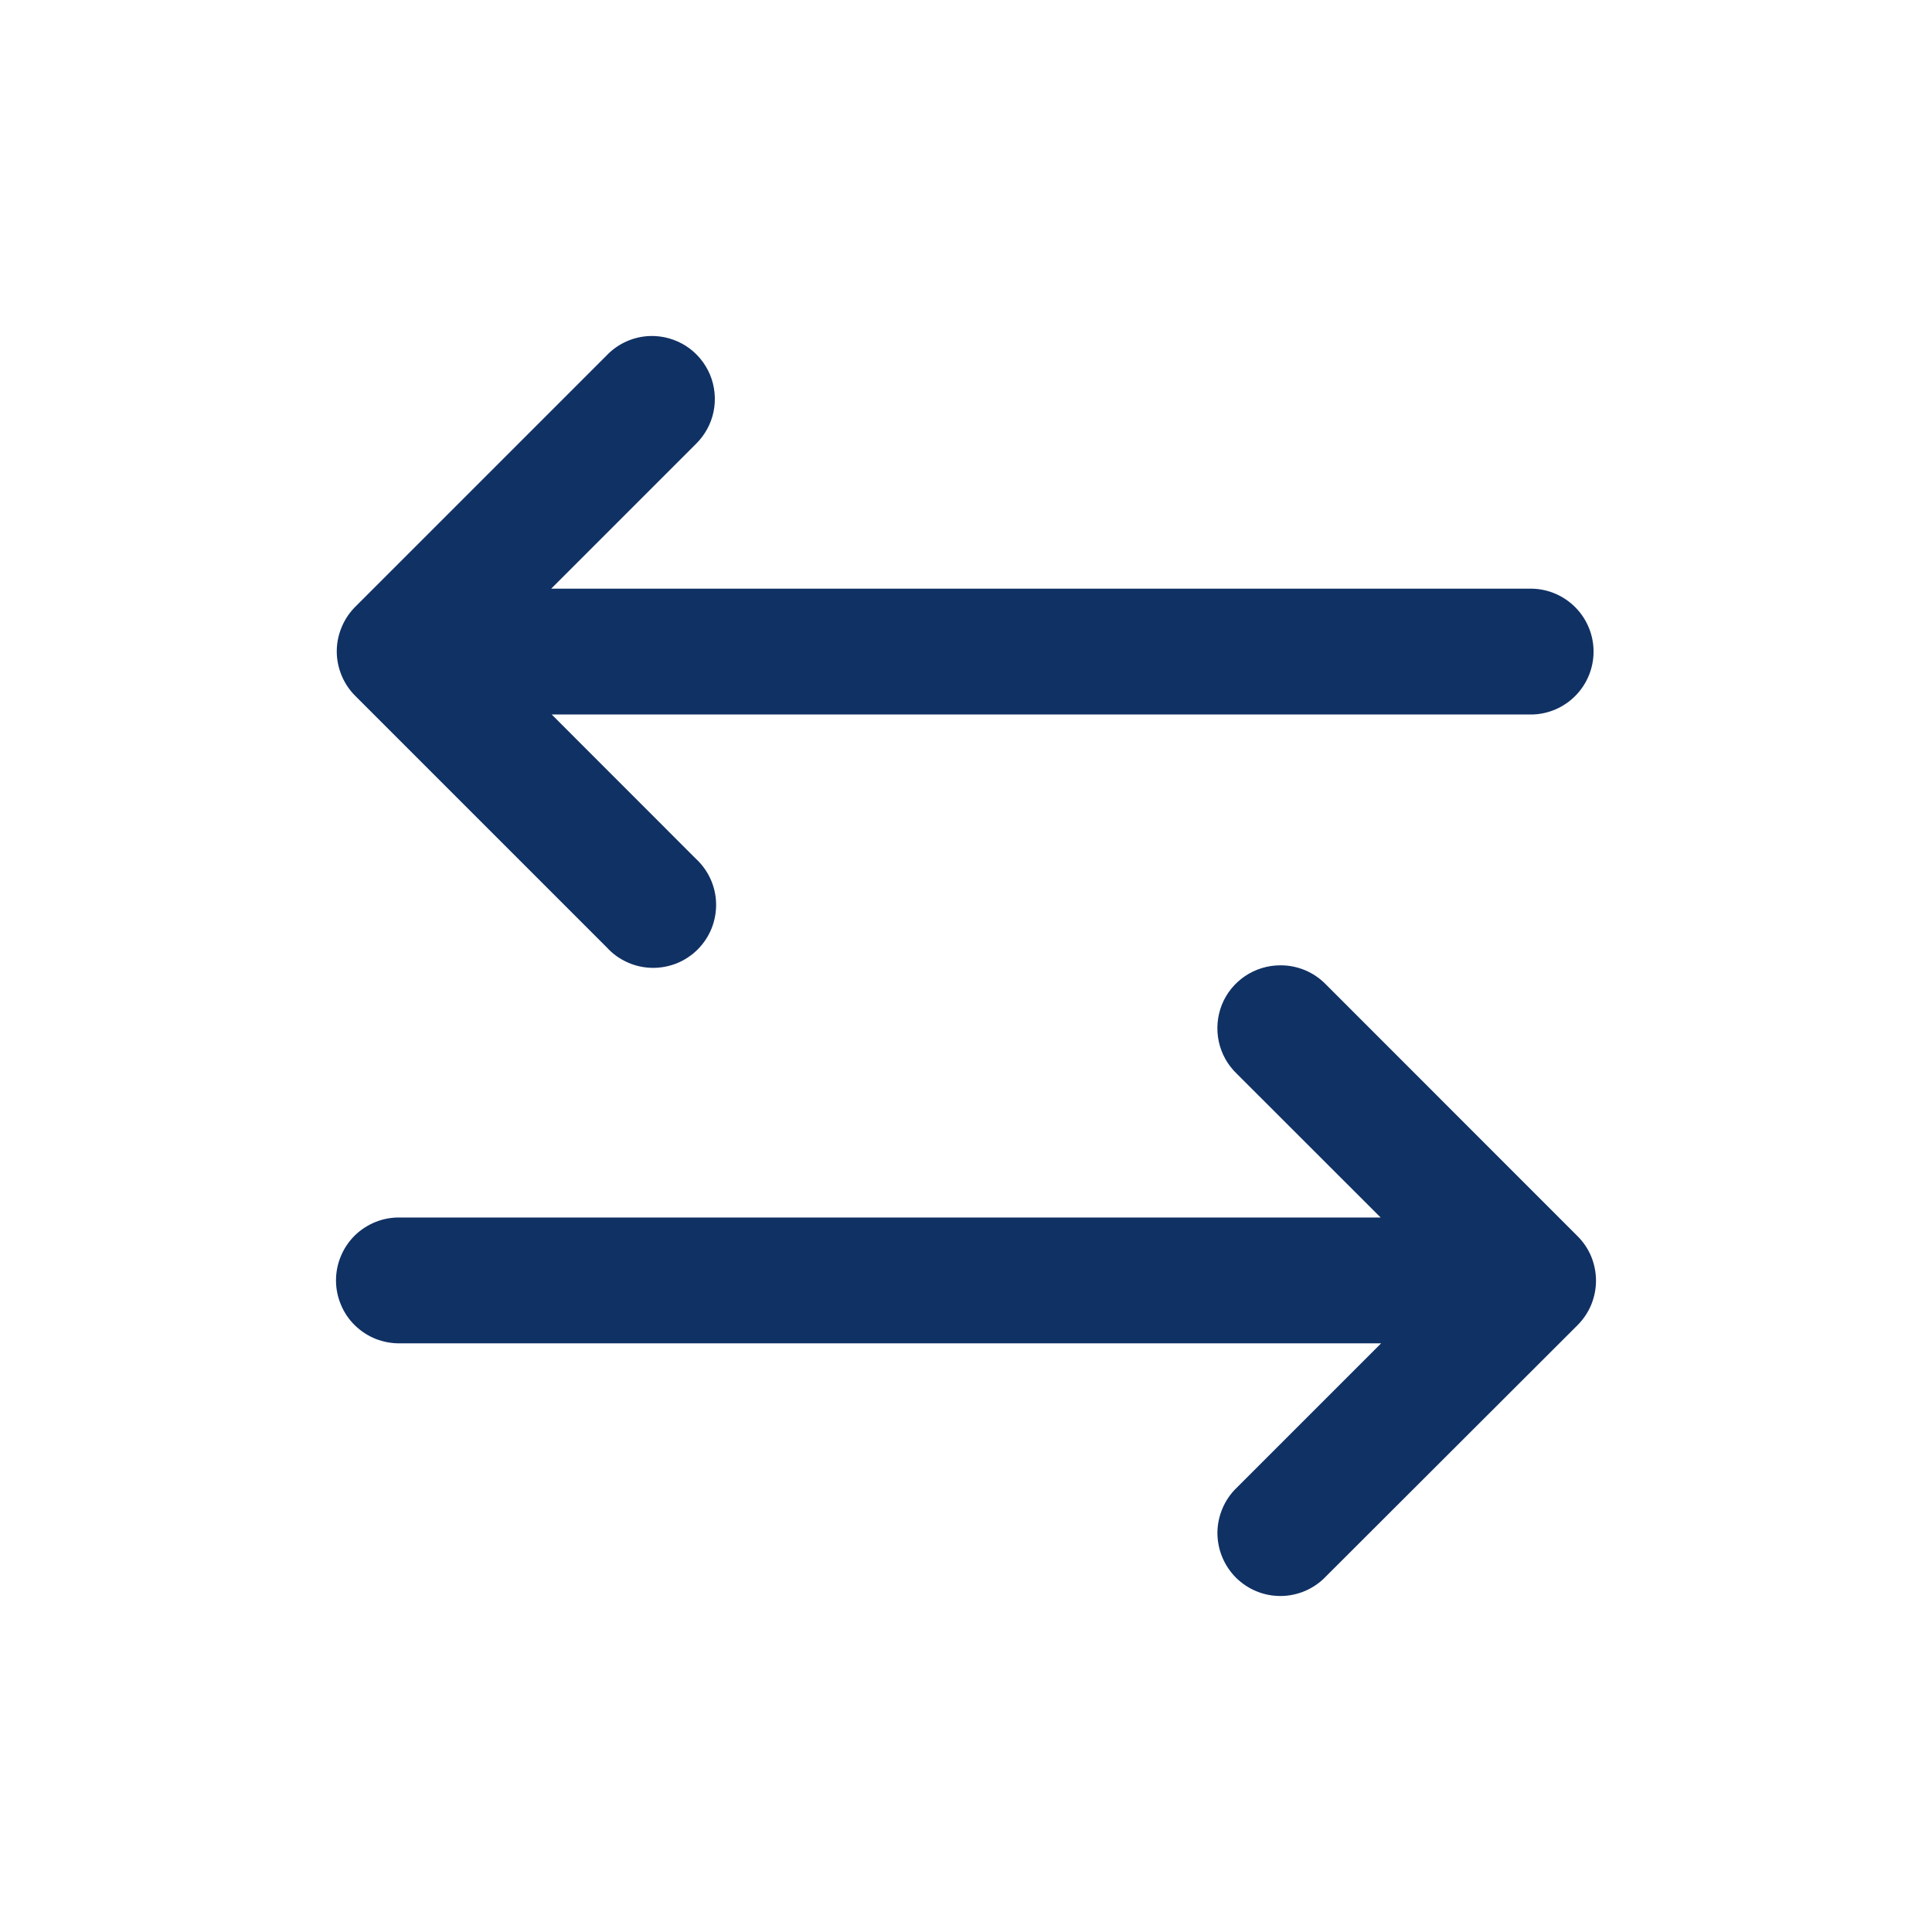 <svg width="23" height="23" viewBox="0 0 23 23" fill="none" xmlns="http://www.w3.org/2000/svg">
<g filter="url(#filter0_d_39_508)">
<path d="M7.741 0C7.546 0.006 7.361 0.087 7.226 0.227L4.23 3.223C4.16 3.293 4.105 3.375 4.067 3.467C4.029 3.558 4.009 3.655 4.009 3.754C4.009 3.853 4.029 3.951 4.067 4.042C4.105 4.133 4.16 4.216 4.23 4.285L7.226 7.281C7.294 7.356 7.377 7.415 7.469 7.456C7.561 7.498 7.661 7.52 7.762 7.522C7.863 7.524 7.963 7.505 8.057 7.468C8.15 7.43 8.236 7.373 8.307 7.302C8.378 7.23 8.434 7.145 8.472 7.051C8.509 6.957 8.527 6.857 8.525 6.756C8.523 6.655 8.5 6.555 8.458 6.463C8.416 6.371 8.356 6.289 8.282 6.221L6.568 4.506H18.238C18.434 4.502 18.62 4.421 18.757 4.281C18.894 4.141 18.971 3.953 18.971 3.757C18.971 3.561 18.894 3.373 18.757 3.233C18.62 3.093 18.434 3.012 18.238 3.008H6.562L8.282 1.288C8.39 1.183 8.465 1.047 8.495 0.9C8.525 0.752 8.51 0.598 8.452 0.459C8.393 0.32 8.294 0.201 8.167 0.119C8.04 0.038 7.891 -0.004 7.741 0ZM15.241 7.492C15.092 7.492 14.946 7.537 14.822 7.62C14.698 7.704 14.602 7.822 14.546 7.961C14.491 8.1 14.478 8.252 14.509 8.398C14.54 8.544 14.614 8.677 14.722 8.781L16.436 10.494H4.766C4.666 10.492 4.567 10.509 4.474 10.546C4.381 10.583 4.297 10.637 4.225 10.707C4.154 10.777 4.097 10.86 4.059 10.952C4.02 11.044 4 11.143 4 11.243C4 11.343 4.02 11.441 4.059 11.533C4.097 11.625 4.154 11.709 4.225 11.778C4.297 11.848 4.381 11.903 4.474 11.94C4.567 11.976 4.666 11.994 4.766 11.992H16.442L14.722 13.712C14.65 13.781 14.593 13.864 14.554 13.956C14.515 14.047 14.494 14.146 14.493 14.245C14.493 14.345 14.512 14.444 14.55 14.536C14.588 14.628 14.644 14.712 14.714 14.782C14.785 14.852 14.869 14.908 14.961 14.945C15.053 14.983 15.152 15.001 15.252 15C15.351 14.999 15.45 14.977 15.541 14.938C15.632 14.898 15.715 14.841 15.784 14.768L18.779 11.777C18.849 11.707 18.905 11.624 18.943 11.533C18.98 11.442 19 11.345 19 11.246C19 11.147 18.98 11.049 18.943 10.958C18.905 10.867 18.849 10.784 18.779 10.715L15.784 7.719C15.713 7.646 15.629 7.589 15.536 7.55C15.442 7.511 15.342 7.491 15.241 7.492Z" fill="#103164"/>
</g>
<defs>
<filter id="filter0_d_39_508" x="0" y="0" width="23" height="23" filterUnits="userSpaceOnUse" color-interpolation-filters="sRGB">
<feFlood flood-opacity="0" result="BackgroundImageFix"/>
<feColorMatrix in="SourceAlpha" type="matrix" values="0 0 0 0 0 0 0 0 0 0 0 0 0 0 0 0 0 0 127 0" result="hardAlpha"/>
<feOffset dy="4"/>
<feGaussianBlur stdDeviation="2"/>
<feComposite in2="hardAlpha" operator="out"/>
<feColorMatrix type="matrix" values="0 0 0 0 0 0 0 0 0 0 0 0 0 0 0 0 0 0 0.25 0"/>
<feBlend mode="normal" in2="BackgroundImageFix" result="effect1_dropShadow_39_508"/>
<feBlend mode="normal" in="SourceGraphic" in2="effect1_dropShadow_39_508" result="shape"/>
</filter>
</defs>
</svg>
